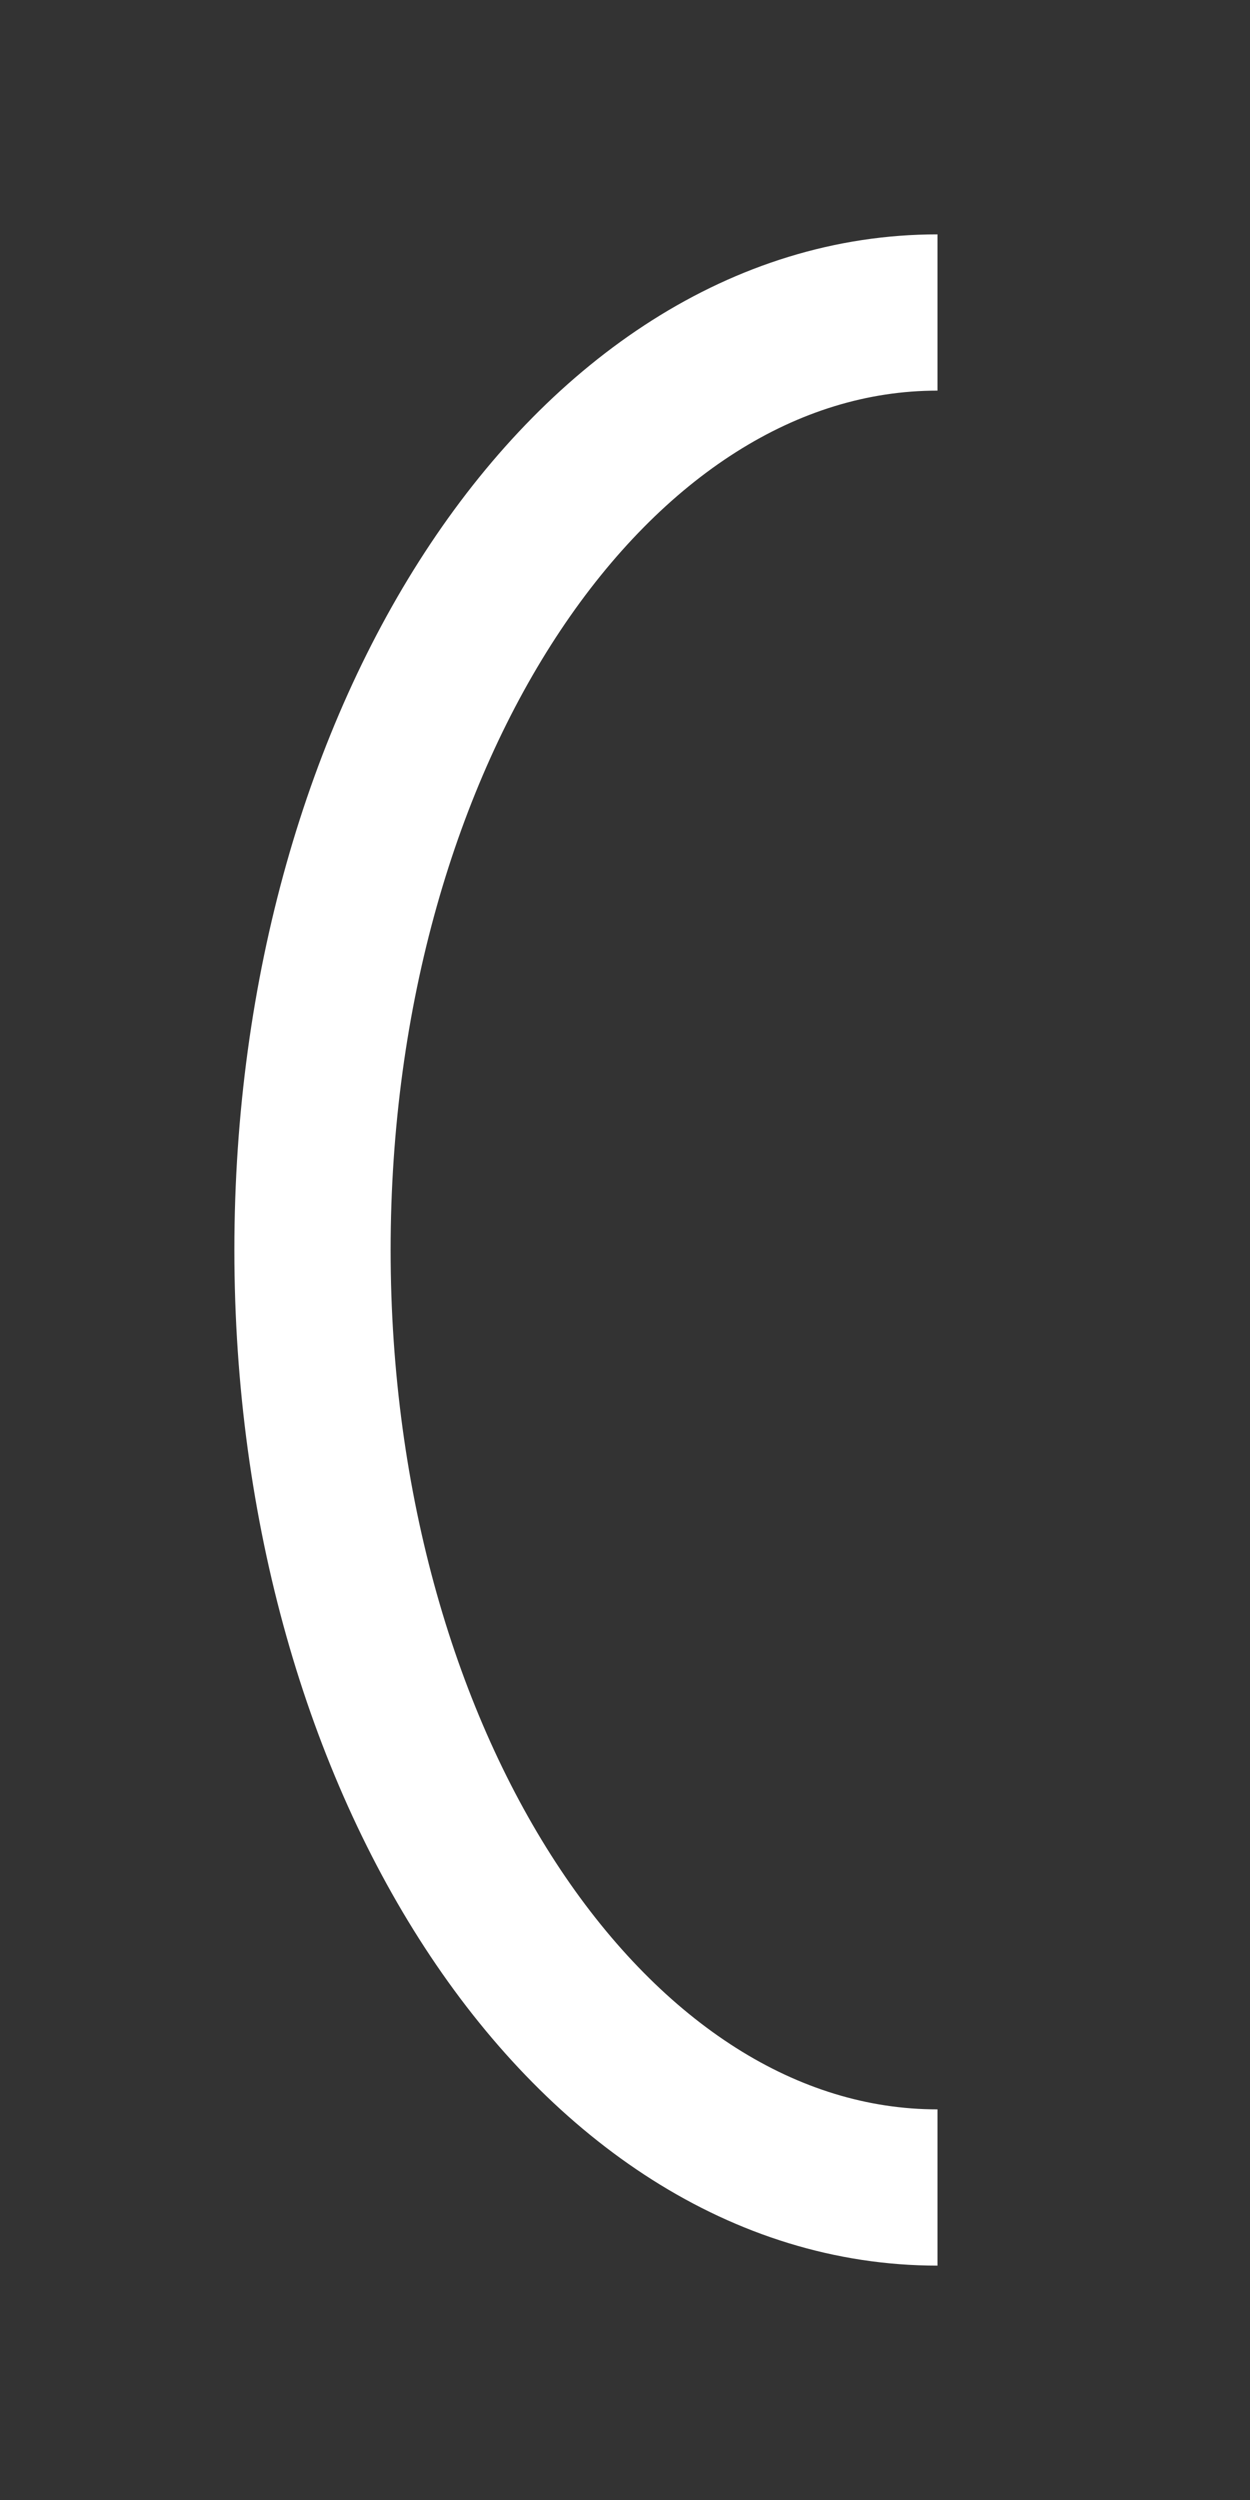 <svg width="16" height="32" viewBox="0 0 16 32" fill="none" xmlns="http://www.w3.org/2000/svg">
<rect x="0" y="0" width="16" height="32" fill="#333333" stroke="none"/>
<path d="M12 28C7.58 28 4 22.63 4 16C4 9.37 7.58 4 12 4" stroke="white" stroke-width="2" stroke-miterlimit="10"/>
</svg>
